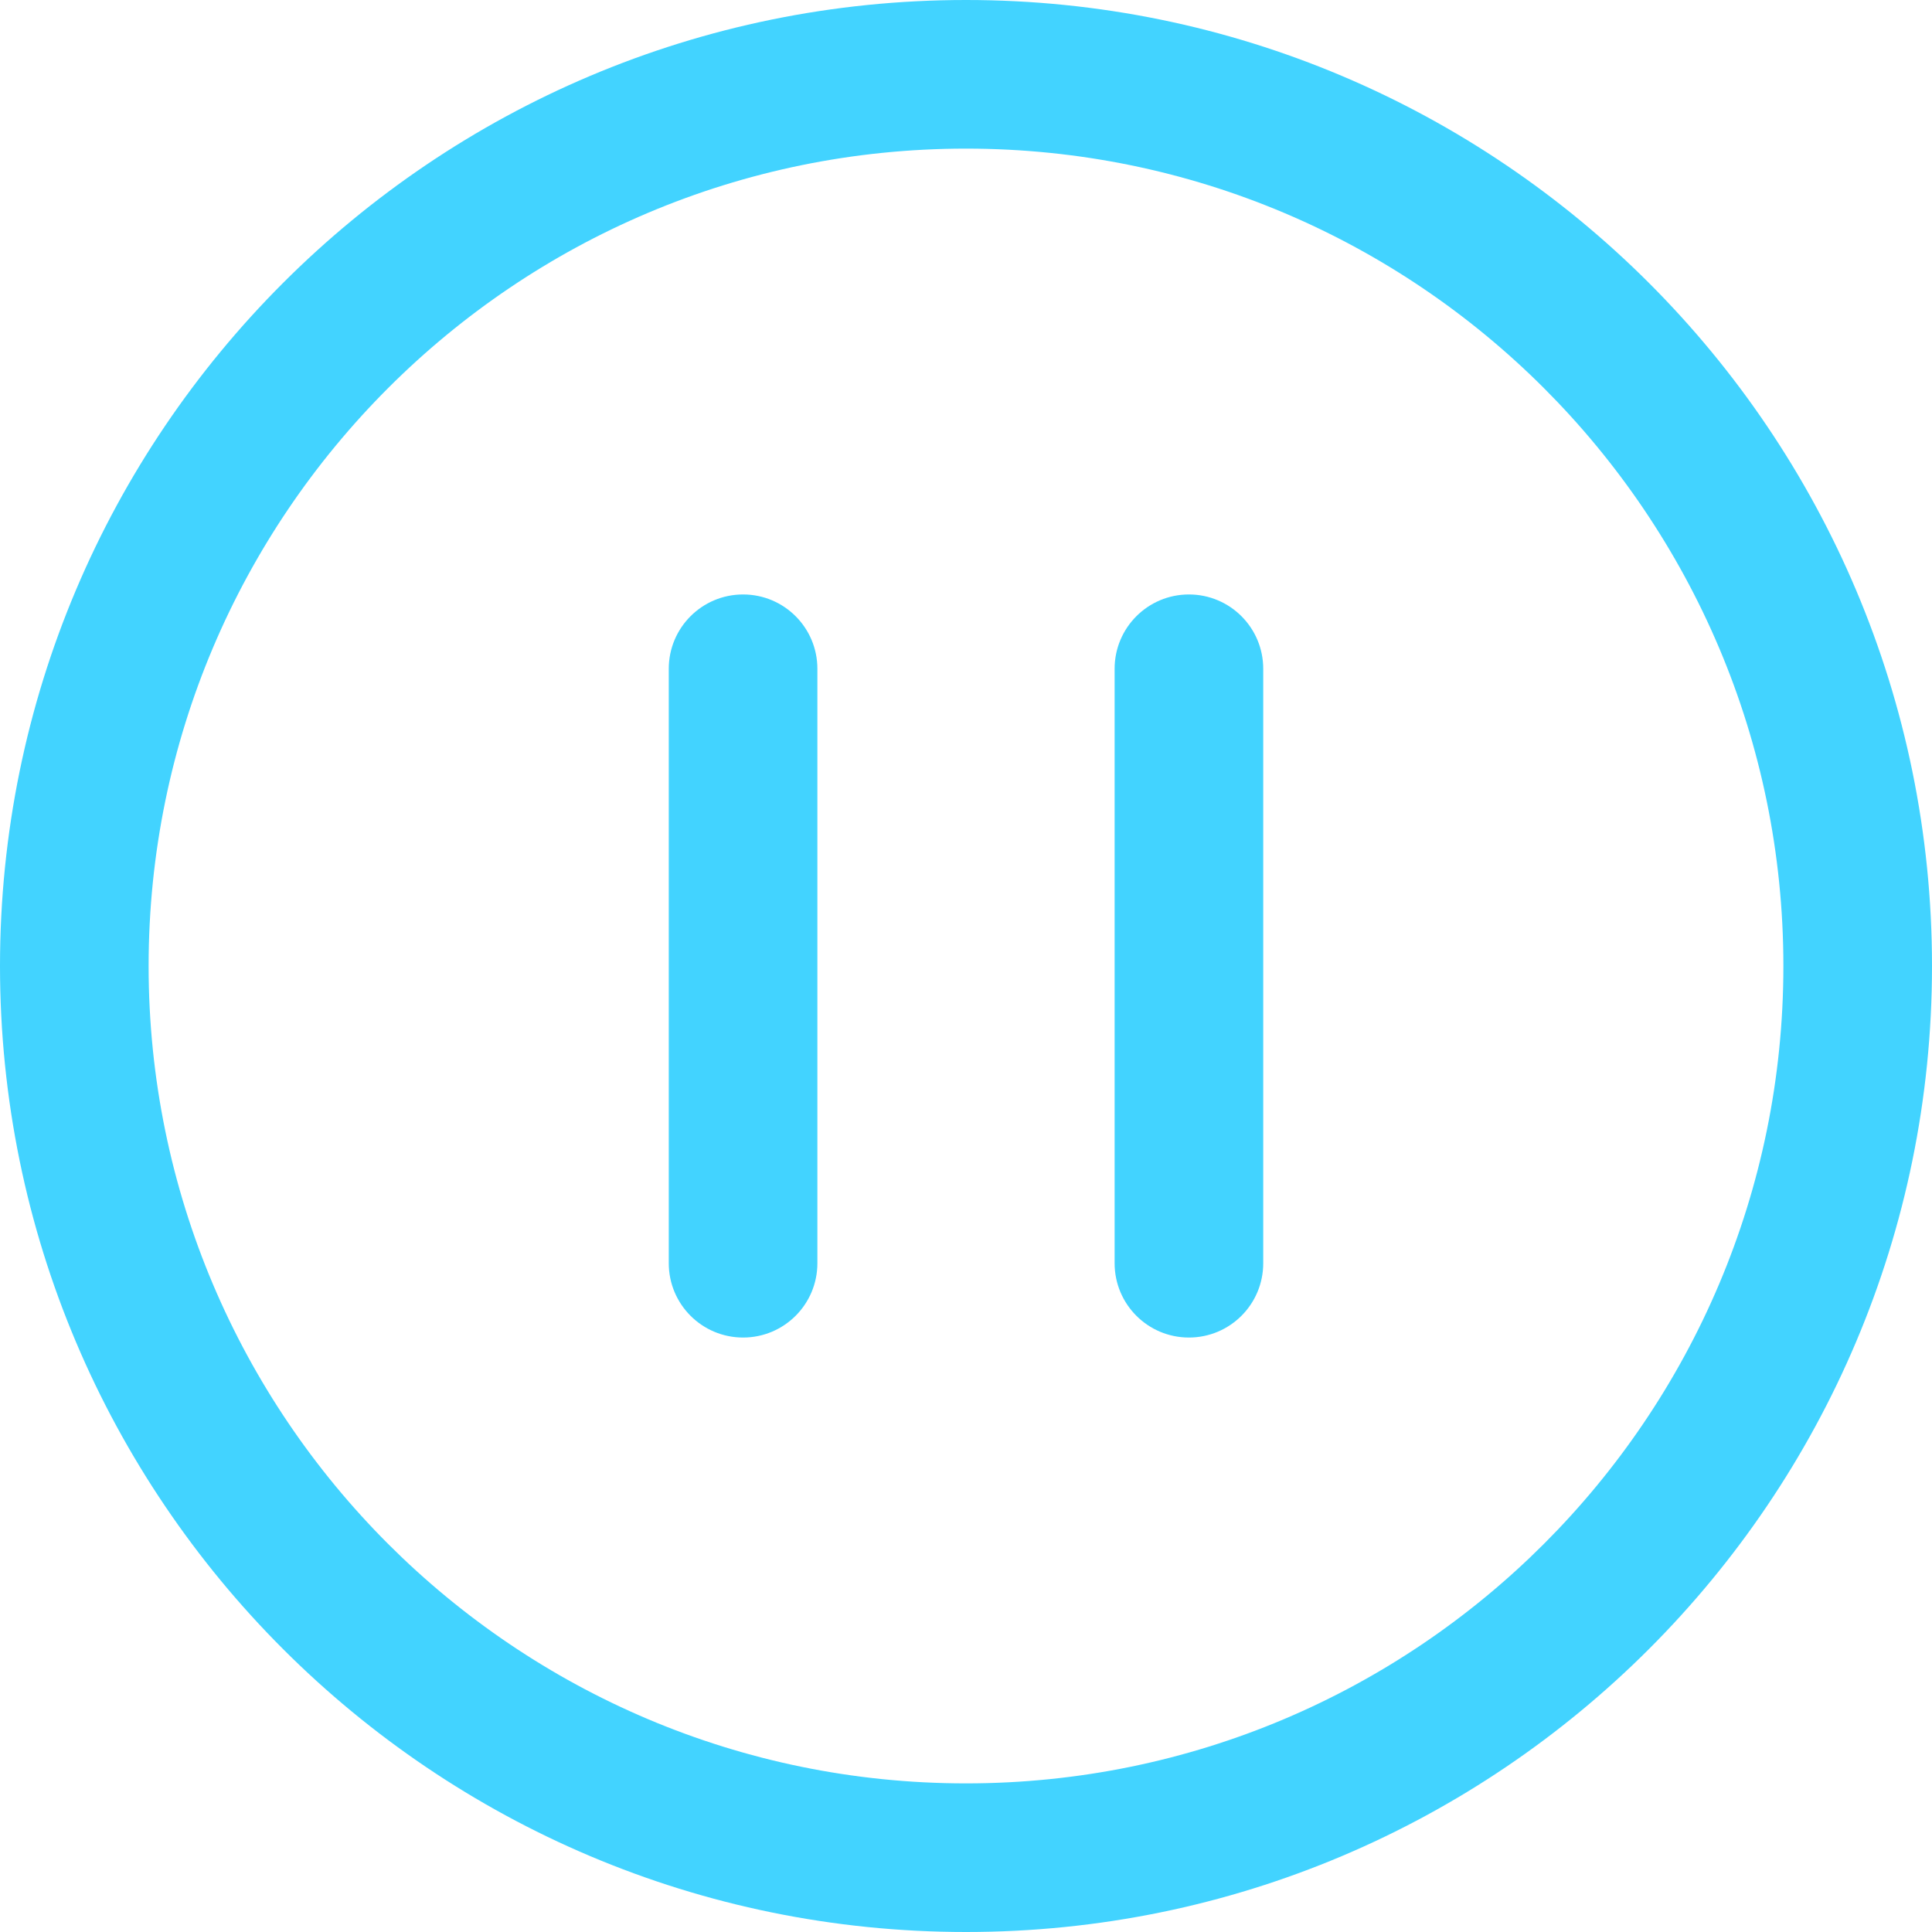 <svg width="52" height="52" viewBox="0 0 52 52" fill="none" xmlns="http://www.w3.org/2000/svg">
<path fill-rule="evenodd" clip-rule="evenodd" d="M0 26C0 11.645 11.645 0 26 0C40.355 0 52 11.645 52 26C52 40.355 40.355 52 26 52C11.645 52 0 40.355 0 26ZM26 4C13.855 4 4 13.855 4 26C4 38.145 13.855 48 26 48C38.145 48 48 38.145 48 26C48 13.855 38.145 4 26 4Z" fill="#42D3FF"/>
<path fill-rule="evenodd" clip-rule="evenodd" d="M20 16C21.105 16 22 16.895 22 18V34C22 35.105 21.105 36 20 36C18.895 36 18 35.105 18 34V18C18 16.895 18.895 16 20 16Z" fill="#42D3FF"/>
<path fill-rule="evenodd" clip-rule="evenodd" d="M32 16C33.105 16 34 16.895 34 18V34C34 35.105 33.105 36 32 36C30.895 36 30 35.105 30 34V18C30 16.895 30.895 16 32 16Z" fill="#42D3FF"/>
</svg>
